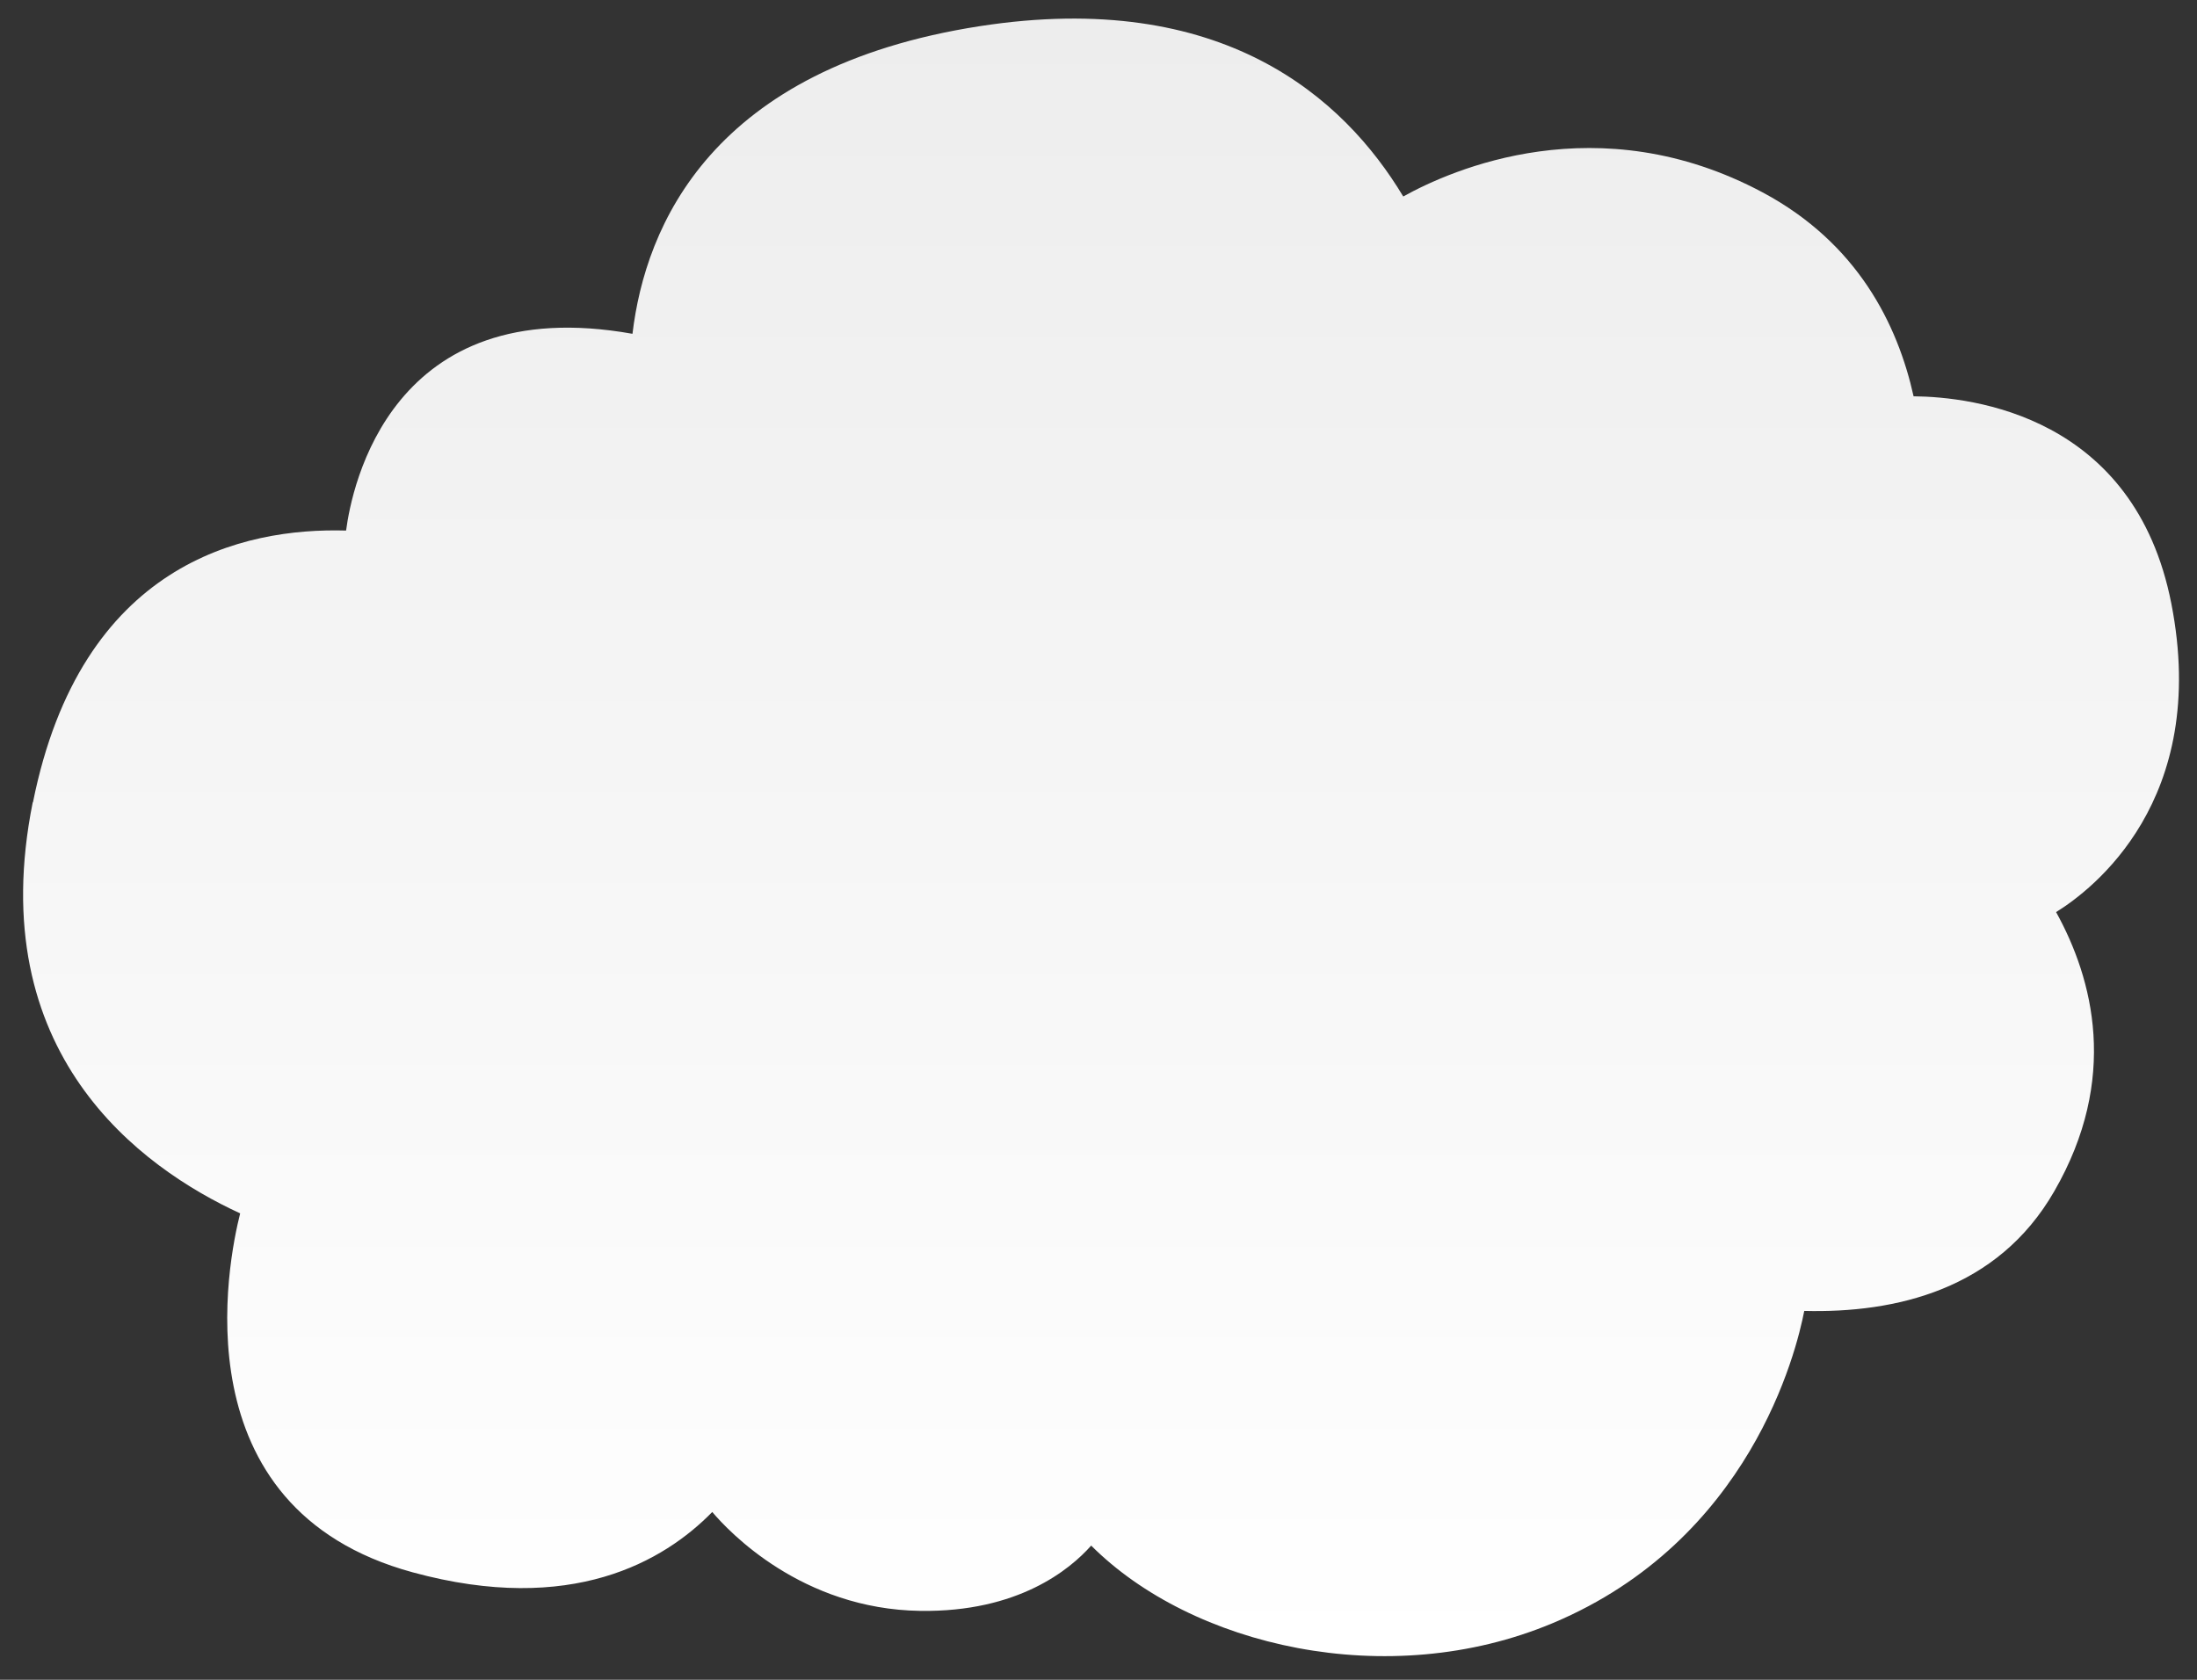 <svg width="51" height="39" viewBox="0 0 51 39" fill="none" xmlns="http://www.w3.org/2000/svg">
<rect x="0" y="0" width="51" height="39" fill="#333333" stroke="none"/>
<path d="M0.765 18.629C1.88 13.069 5.65 12.249 8.034 12.318C8.165 11.31 9.072 6.749 14.682 7.75C14.981 5.24 16.518 1.573 22.747 0.607C28.38 -0.264 31.199 2.273 32.574 4.562C33.691 3.941 37.095 2.427 40.915 4.466C43.122 5.644 44.051 7.534 44.421 9.201C45.789 9.213 49.551 9.651 50.405 14.017C51.298 18.587 48.561 20.662 47.729 21.176C48.59 22.734 49.195 25.043 47.686 27.659C46.37 29.946 44.002 30.489 41.883 30.436C41.699 31.388 40.625 35.759 36.05 37.682C32.209 39.296 27.657 38.214 25.33 35.884C24.836 36.441 23.633 37.434 21.362 37.4C18.611 37.36 16.916 35.556 16.534 35.104C15.416 36.246 13.268 37.51 9.584 36.506C4.114 35.019 5.297 29.269 5.575 28.171C3.269 27.109 -0.409 24.462 0.76 18.627L0.765 18.629Z" fill="url(#paint0_linear_472_476)"/>
<defs>
<linearGradient id="paint0_linear_472_476" x1="25.561" y1="38.451" x2="25.561" y2="0.433" gradientUnits="userSpaceOnUse">
<stop stop-color="white"/>
<stop offset="1" stop-color="#EDEDED"/>
</linearGradient>
</defs>
</svg>
